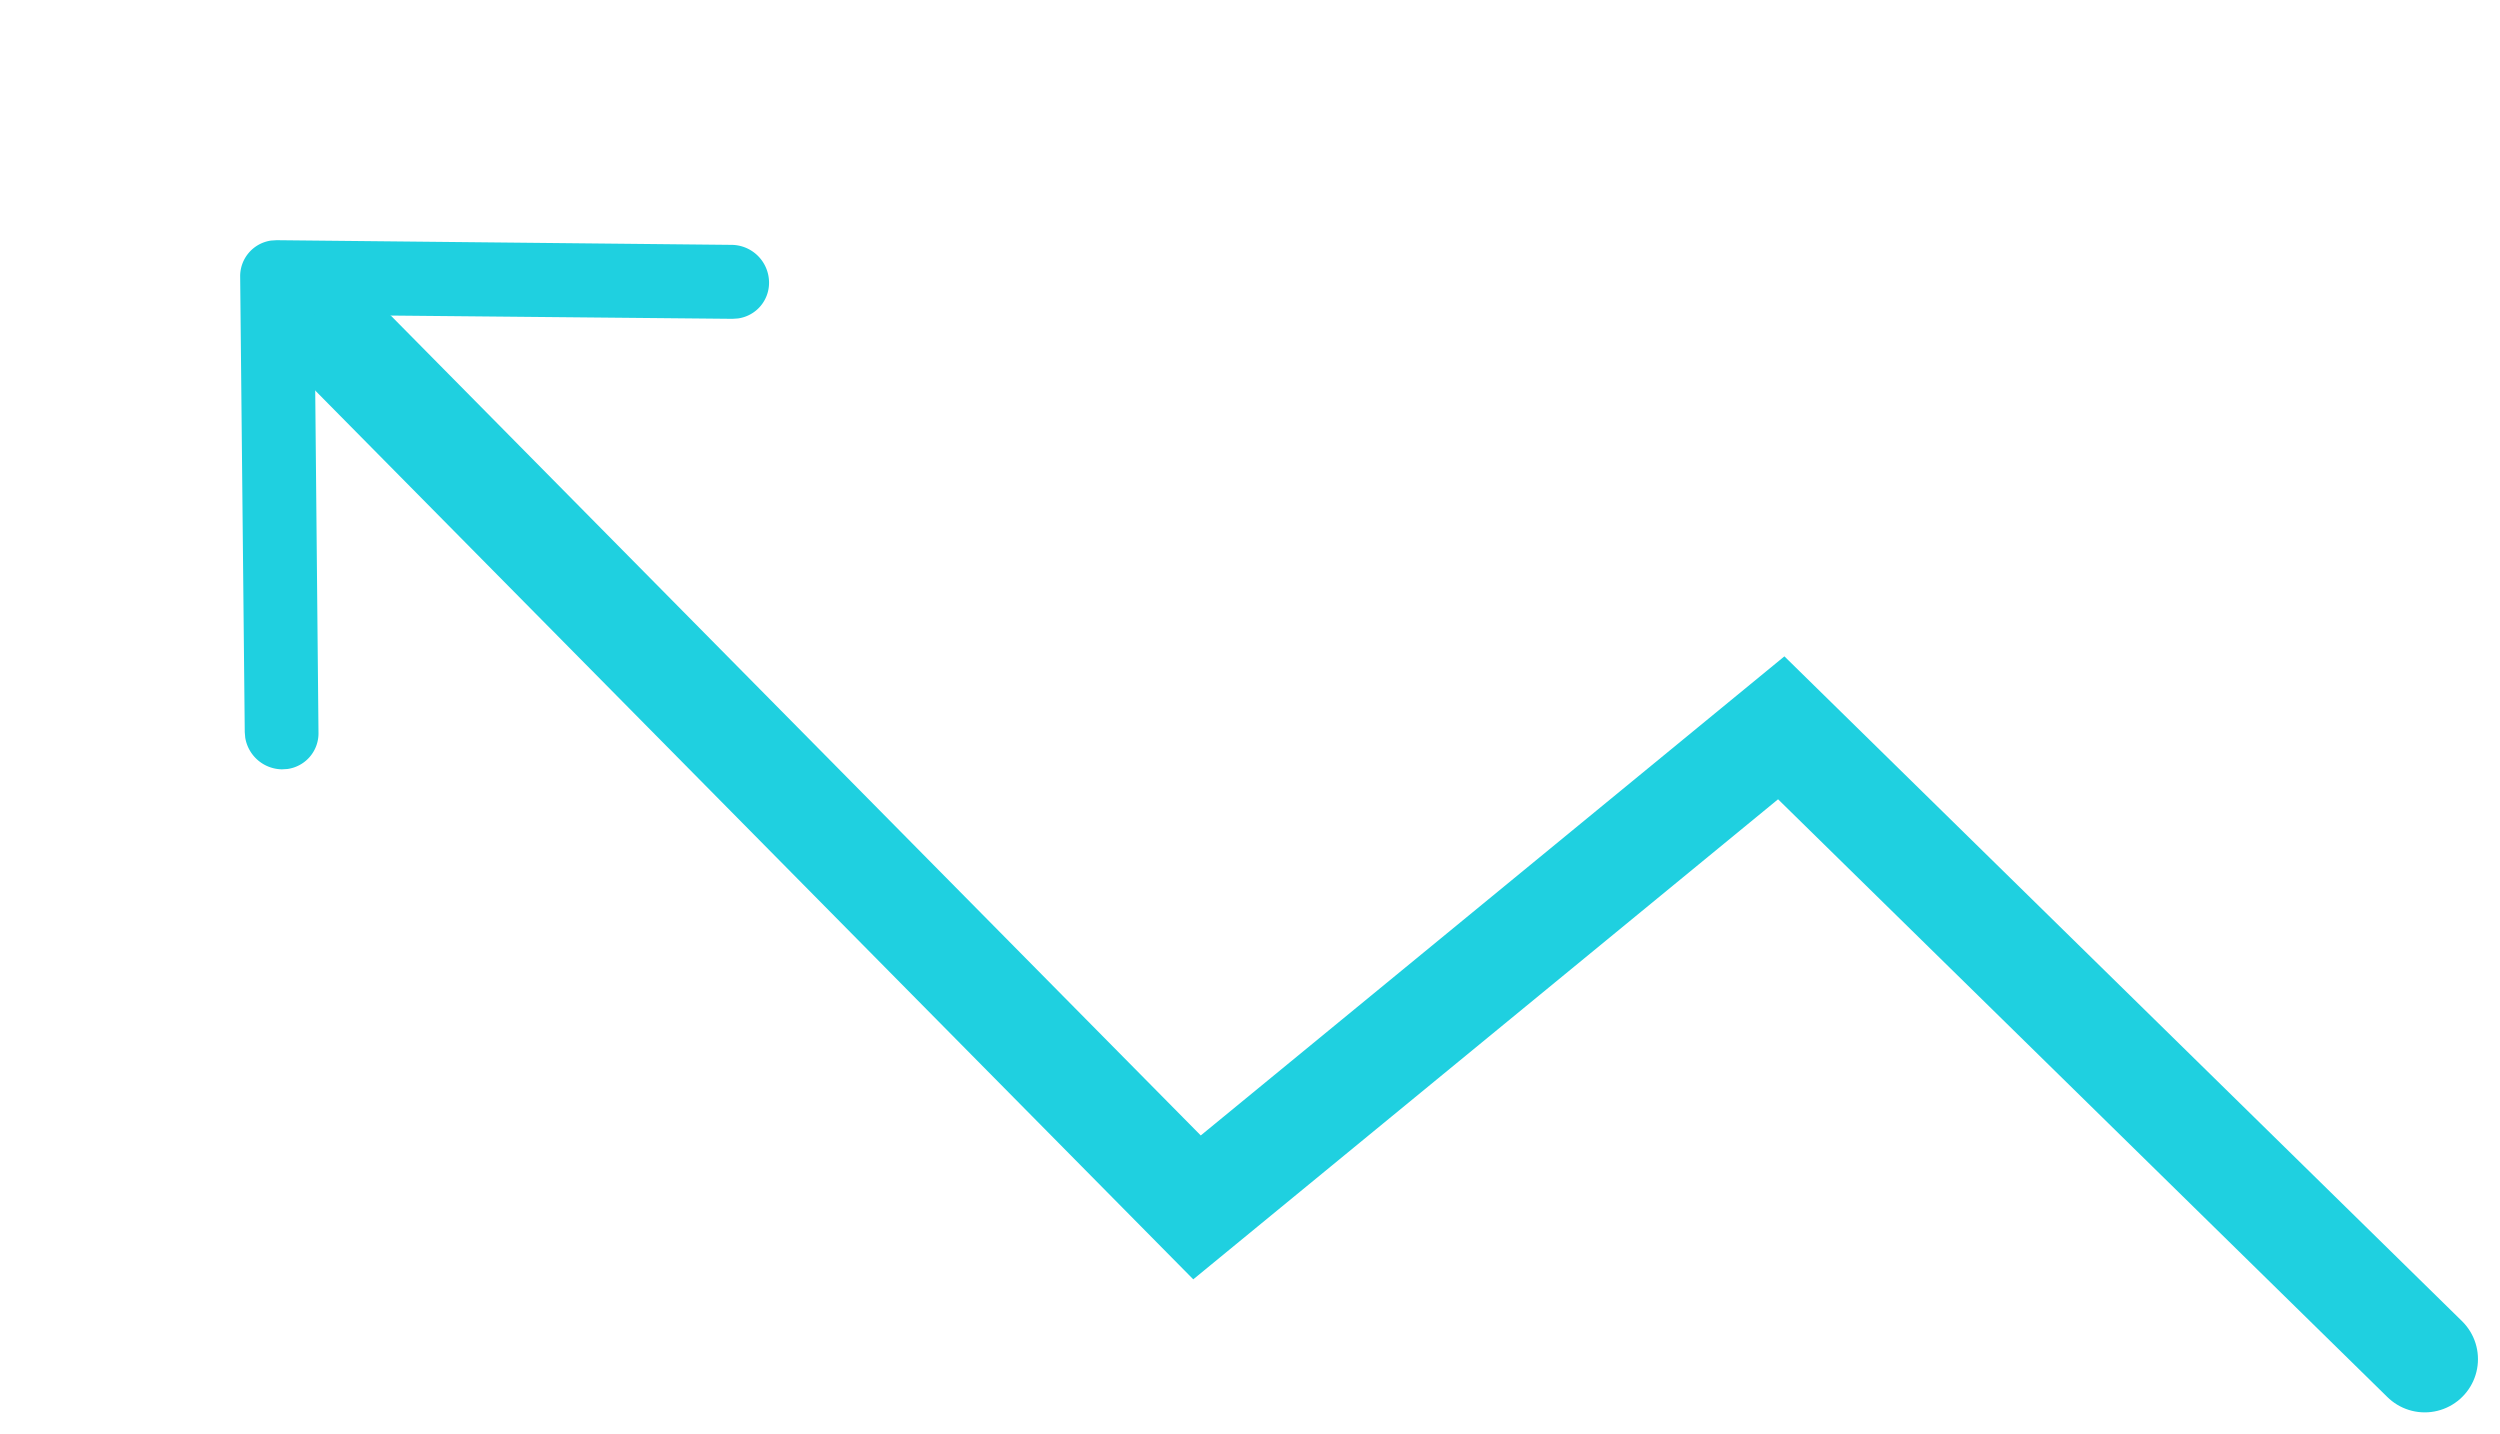 <svg xmlns="http://www.w3.org/2000/svg" width="46.969" height="26.948" viewBox="0 0 46.969 26.948"><path d="M-6481.811-1504.831l-12.09-11.861-10.976,9.01-16.087-16.284" transform="translate(6527.366 1530.366)" fill="none" stroke="#1fd0e0" stroke-linecap="round" stroke-width="2"/><g transform="translate(9.428 0) rotate(45)"><path d="M7.3.2a.676.676,0,0,1,.068.893L7.3,1.171l-5.606,5.5,5.606,5.5a.676.676,0,0,1,.068.893l-.068.077a.71.71,0,0,1-.911.066l-.078-.066L.2,7.152a.676.676,0,0,1-.068-.893L.2,6.182,6.306.2A.71.71,0,0,1,7.3.2Z" transform="translate(0 0)" fill="#1fd0e0"/></g></svg>